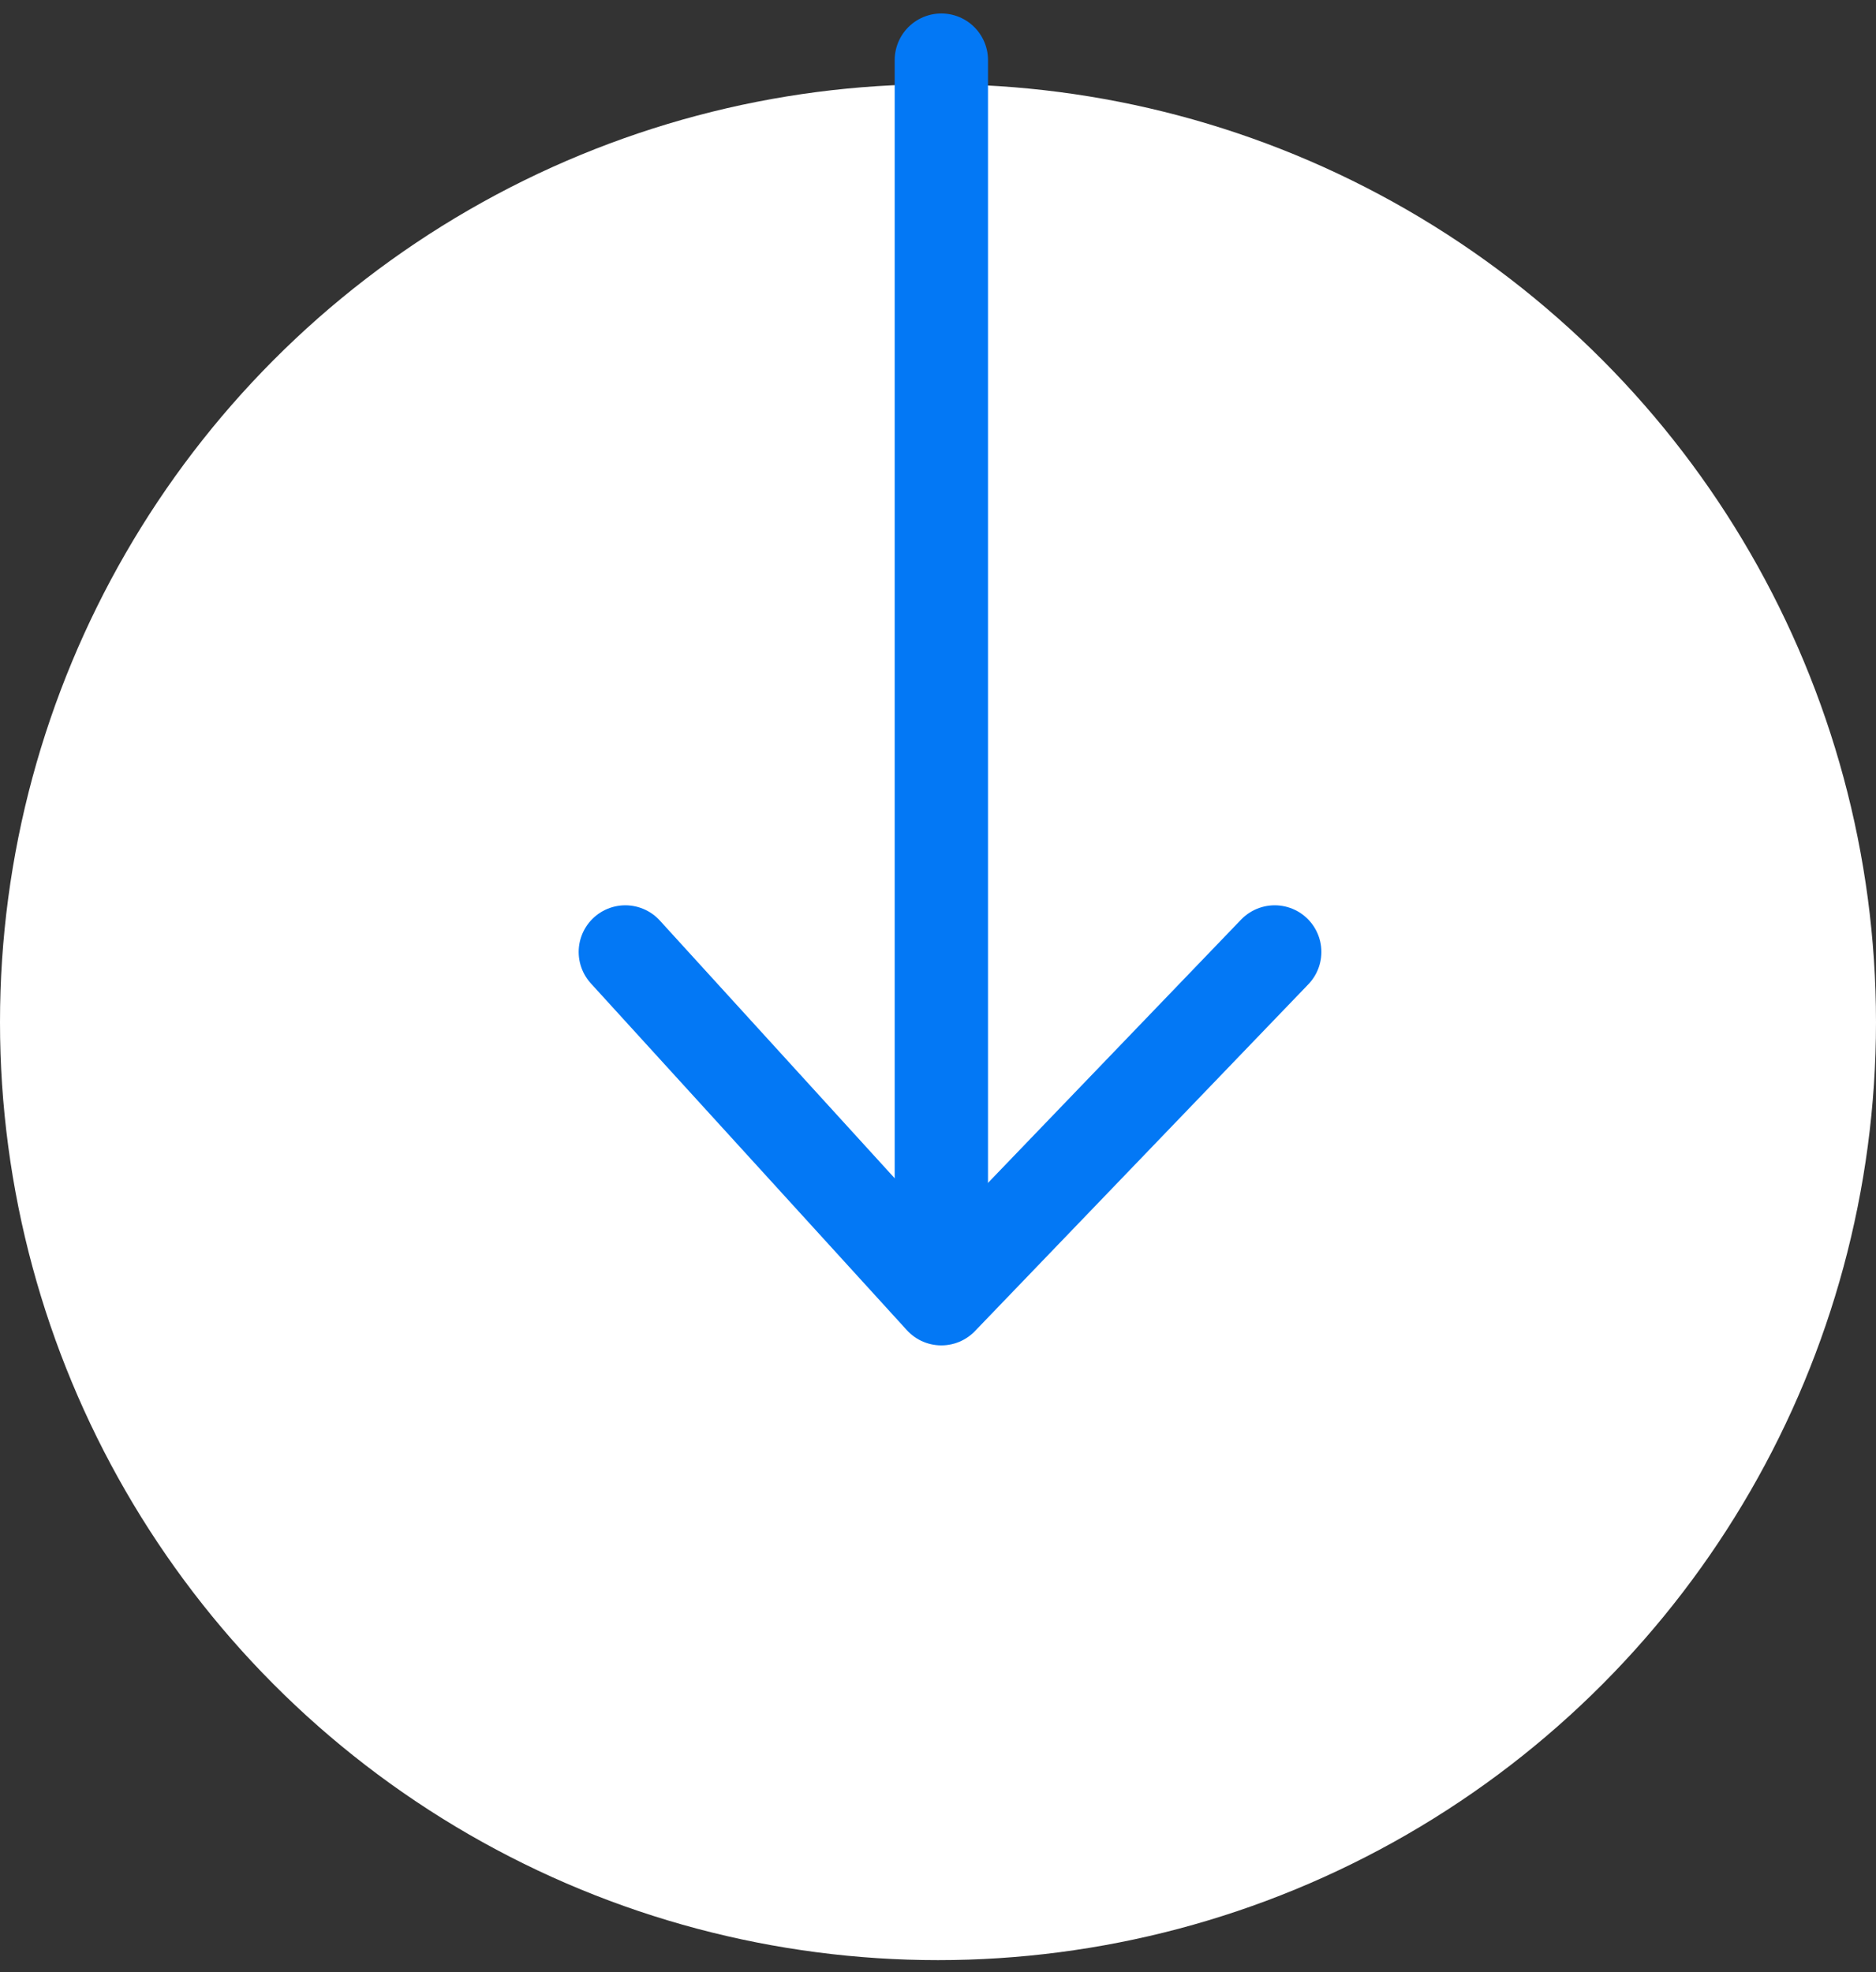 <svg width="78" height="82" viewBox="0 0 78 82" fill="none" xmlns="http://www.w3.org/2000/svg">
<rect x="0" y="0" width="78" height="82" fill="#333333" stroke="none"/>
<circle cx="39" cy="42.5" r="39" fill="white"/>
<path d="M39.139 2.5L39.139 53.279" stroke="#0378F5" stroke-width="3.88" stroke-linecap="round" stroke-linejoin="round"/>
<path d="M26 39.581L39.139 54L53 39.581" stroke="#0378F5" stroke-width="3.88" stroke-linecap="round" stroke-linejoin="round"/>
</svg>
